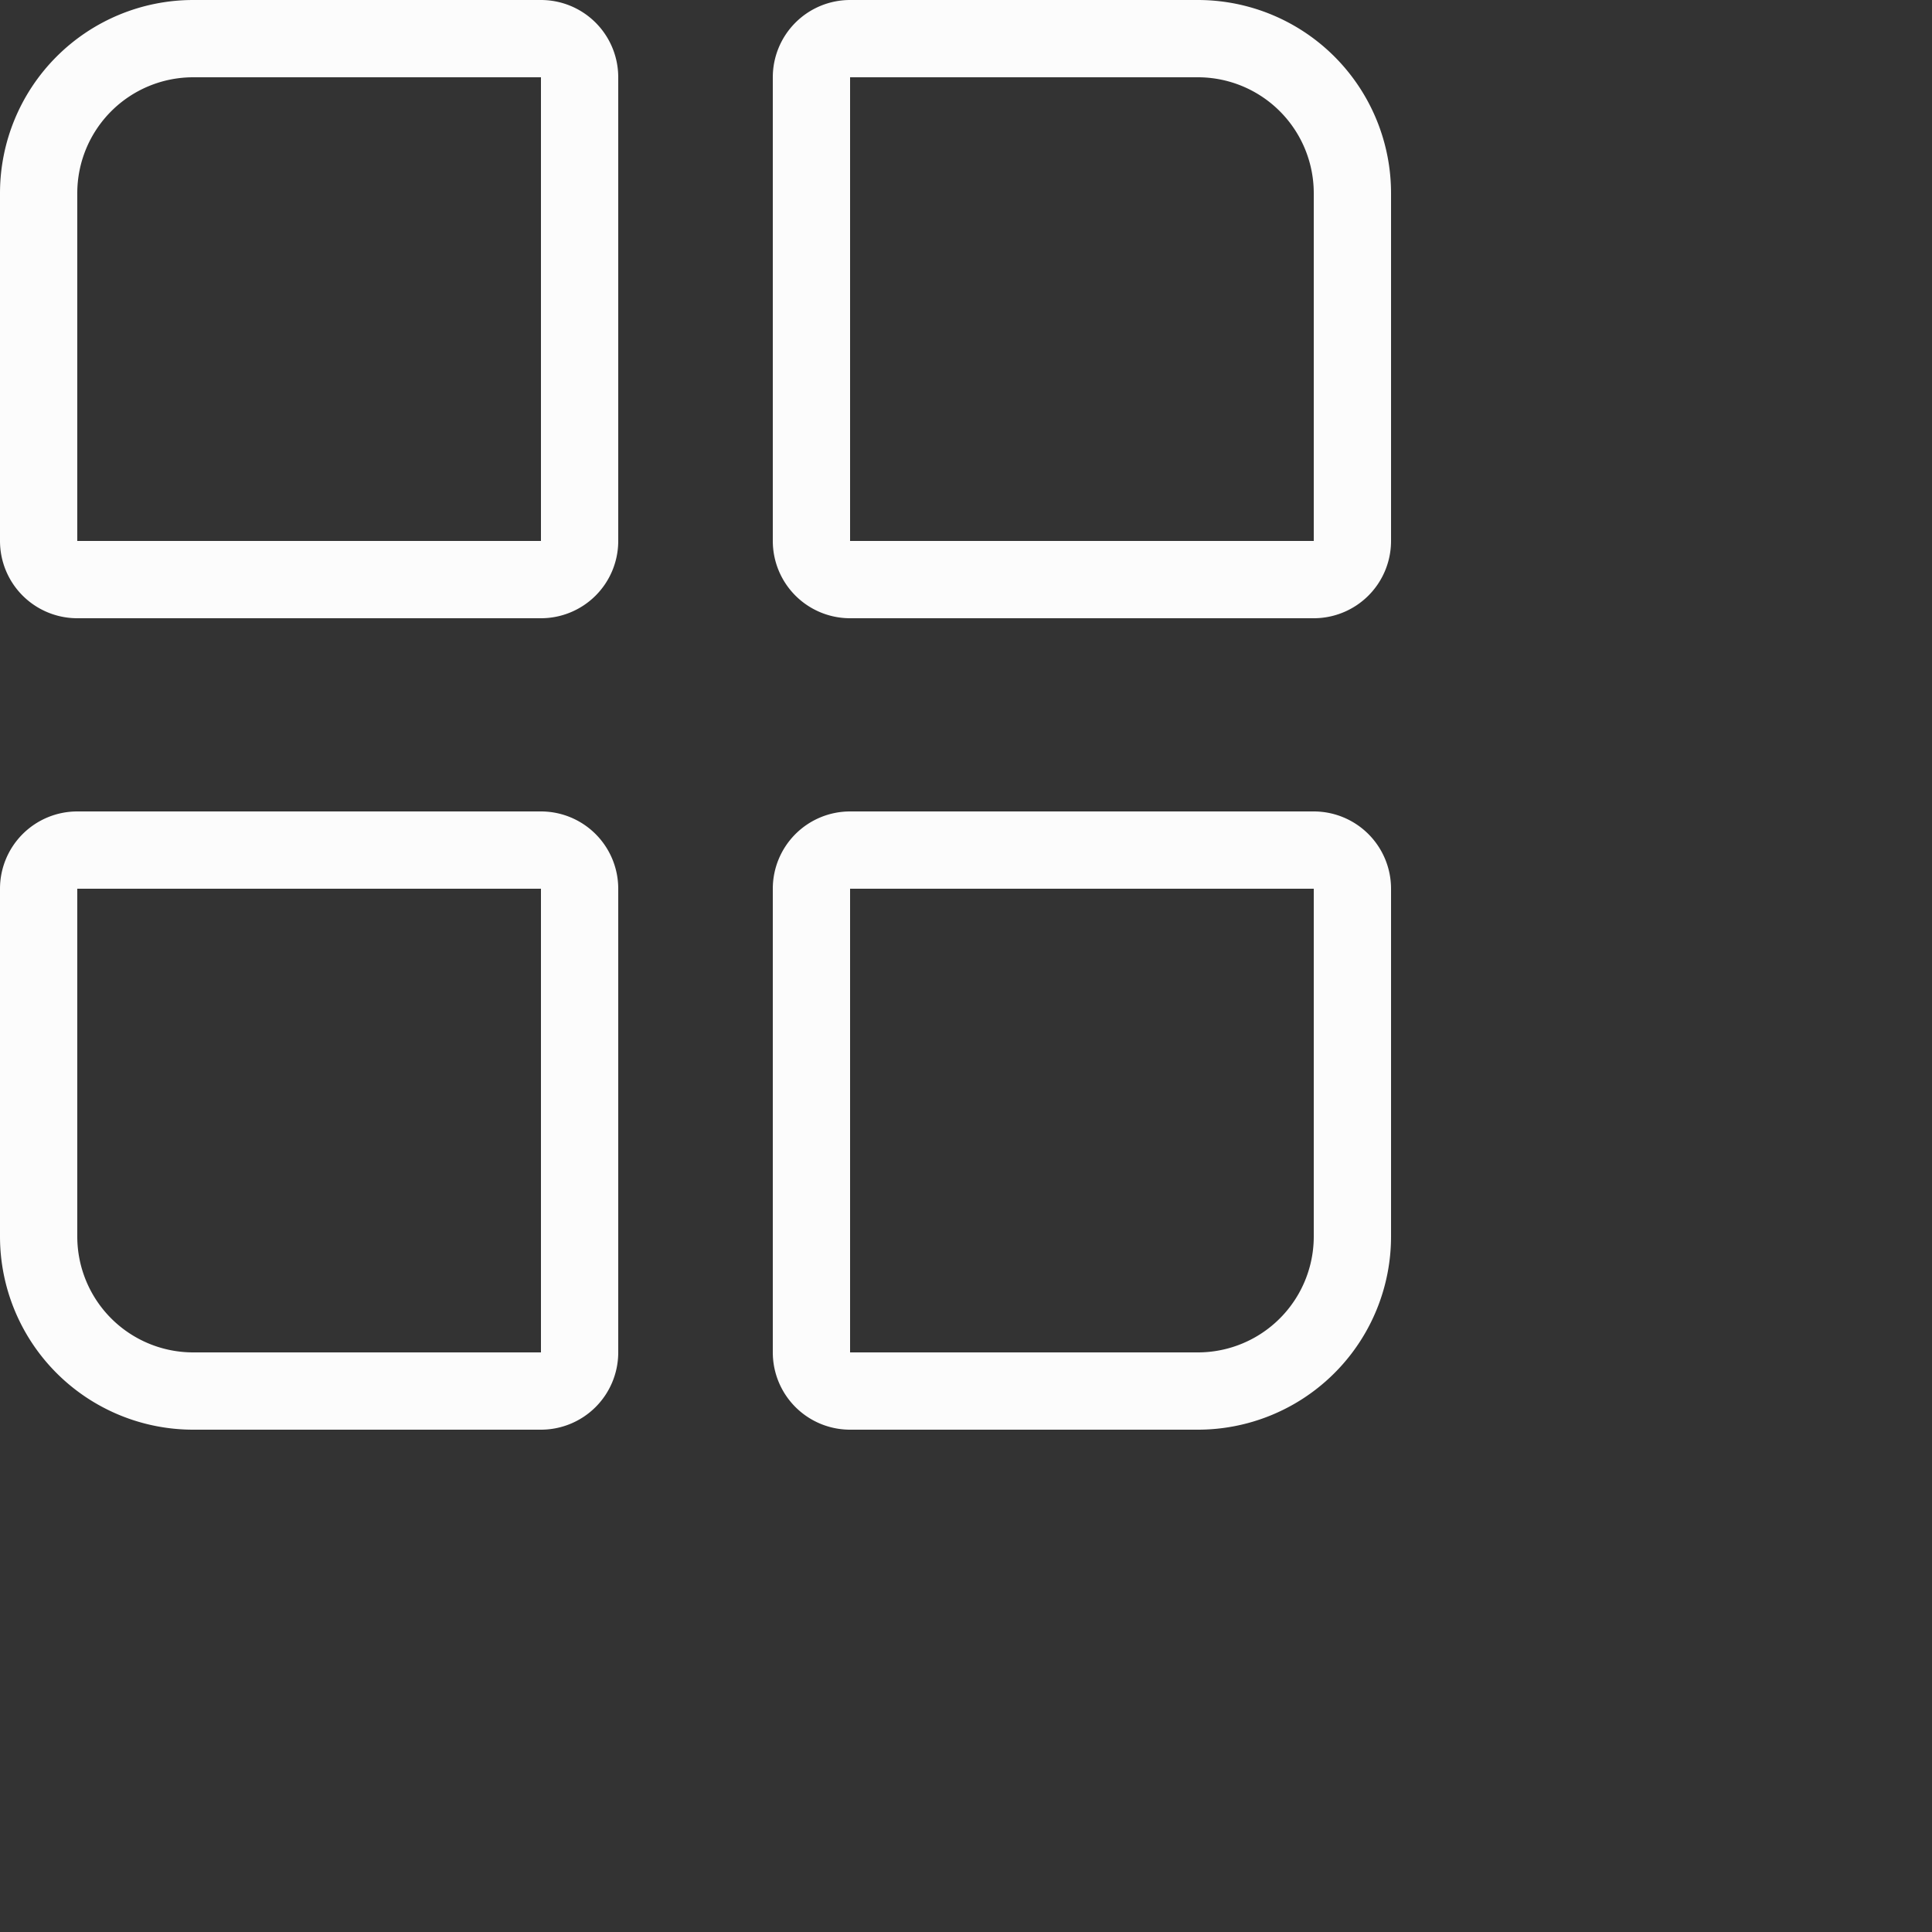 <svg xmlns="http://www.w3.org/2000/svg" viewBox="0 0 50 50" id="dashboard"><rect x="0" y="0" width="50" height="50" fill="#333333" stroke="none"/><defs><style>.a,.c{fill:none;}.a{stroke:#fcfcfc;stroke-width:2px;}.b{stroke:none;}</style></defs><g transform="translate(-74.089 -383)"><g transform="translate(74 383)"><g class="a" transform="translate(0.089)"><path class="b" d="M5,0H16a0,0,0,0,1,0,0V16a0,0,0,0,1,0,0H0a0,0,0,0,1,0,0V5A5,5,0,0,1,5,0Z"/><path class="c" d="M5,1h9a1,1,0,0,1,1,1V14a1,1,0,0,1-1,1H2a1,1,0,0,1-1-1V5A4,4,0,0,1,5,1Z"/></g><g class="a" transform="translate(20.089)"><path class="b" d="M0,0H11a5,5,0,0,1,5,5V16a0,0,0,0,1,0,0H0a0,0,0,0,1,0,0V0A0,0,0,0,1,0,0Z"/><path class="c" d="M2,1h9a4,4,0,0,1,4,4v9a1,1,0,0,1-1,1H2a1,1,0,0,1-1-1V2A1,1,0,0,1,2,1Z"/></g><g class="a" transform="translate(0.089 21)"><path class="b" d="M0,0H16a0,0,0,0,1,0,0V16a0,0,0,0,1,0,0H5a5,5,0,0,1-5-5V0A0,0,0,0,1,0,0Z"/><path class="c" d="M2,1H14a1,1,0,0,1,1,1V14a1,1,0,0,1-1,1H5a4,4,0,0,1-4-4V2A1,1,0,0,1,2,1Z"/></g><g class="a" transform="translate(20.089 21)"><path class="b" d="M0,0H16a0,0,0,0,1,0,0V11a5,5,0,0,1-5,5H0a0,0,0,0,1,0,0V0A0,0,0,0,1,0,0Z"/><path class="c" d="M2,1H14a1,1,0,0,1,1,1v9a4,4,0,0,1-4,4H2a1,1,0,0,1-1-1V2A1,1,0,0,1,2,1Z"/></g></g></g></svg>
